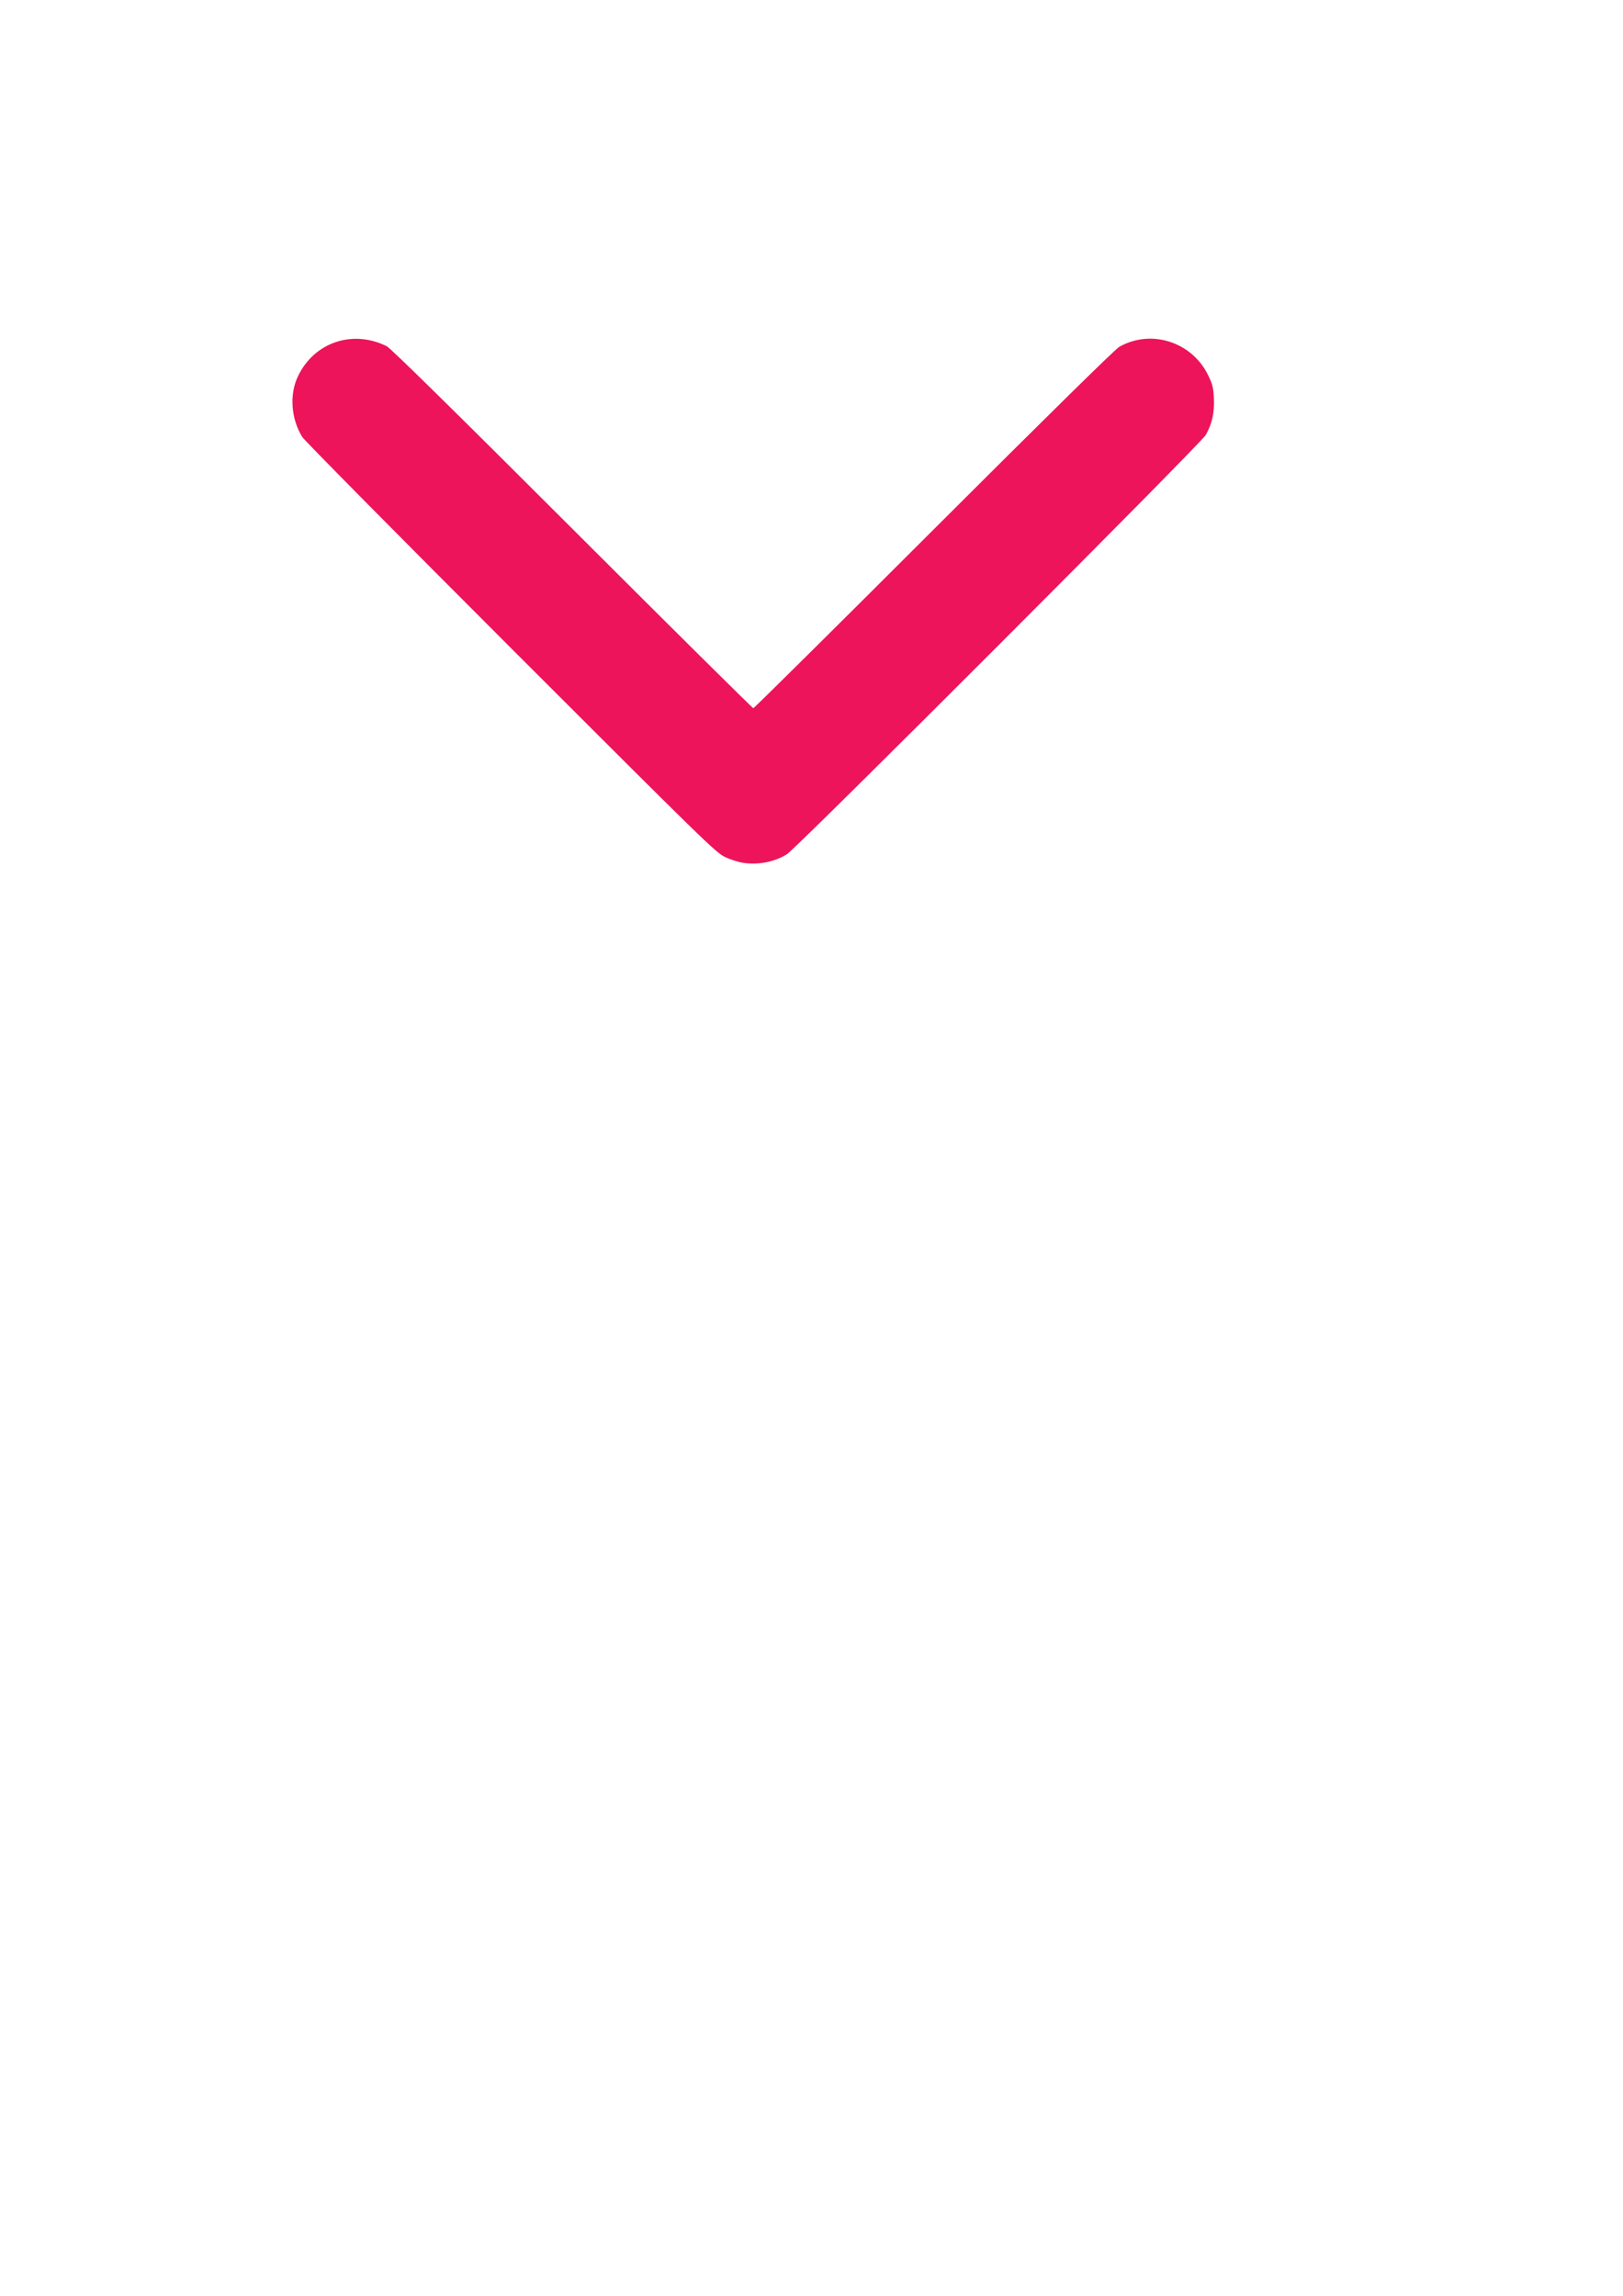 <svg xmlns="http://www.w3.org/2000/svg" width="210mm" height="297mm" viewBox="0 0 210 297"><path d="M96.19 111.626c-.603-.085-1.666-.422-2.363-.749-1.2-.562-2.697-2.023-27.754-27.078-14.567-14.567-26.704-26.84-26.97-27.273-1.442-2.343-1.67-5.472-.569-7.81 2.081-4.42 7.075-6.127 11.503-3.93.495.245 8.776 8.388 24.003 23.602 12.785 12.775 23.33 23.228 23.433 23.228.103 0 10.605-10.408 23.339-23.13 14.429-14.413 23.473-23.31 24.003-23.613 4.09-2.331 9.359-.675 11.475 3.606.602 1.219.704 1.623.773 3.06.089 1.853-.228 3.28-1.05 4.734-.642 1.133-52.887 53.418-54.193 54.234-1.59.993-3.642 1.4-5.63 1.119z" fill="#ed145b" stroke-width=".189"/></svg>